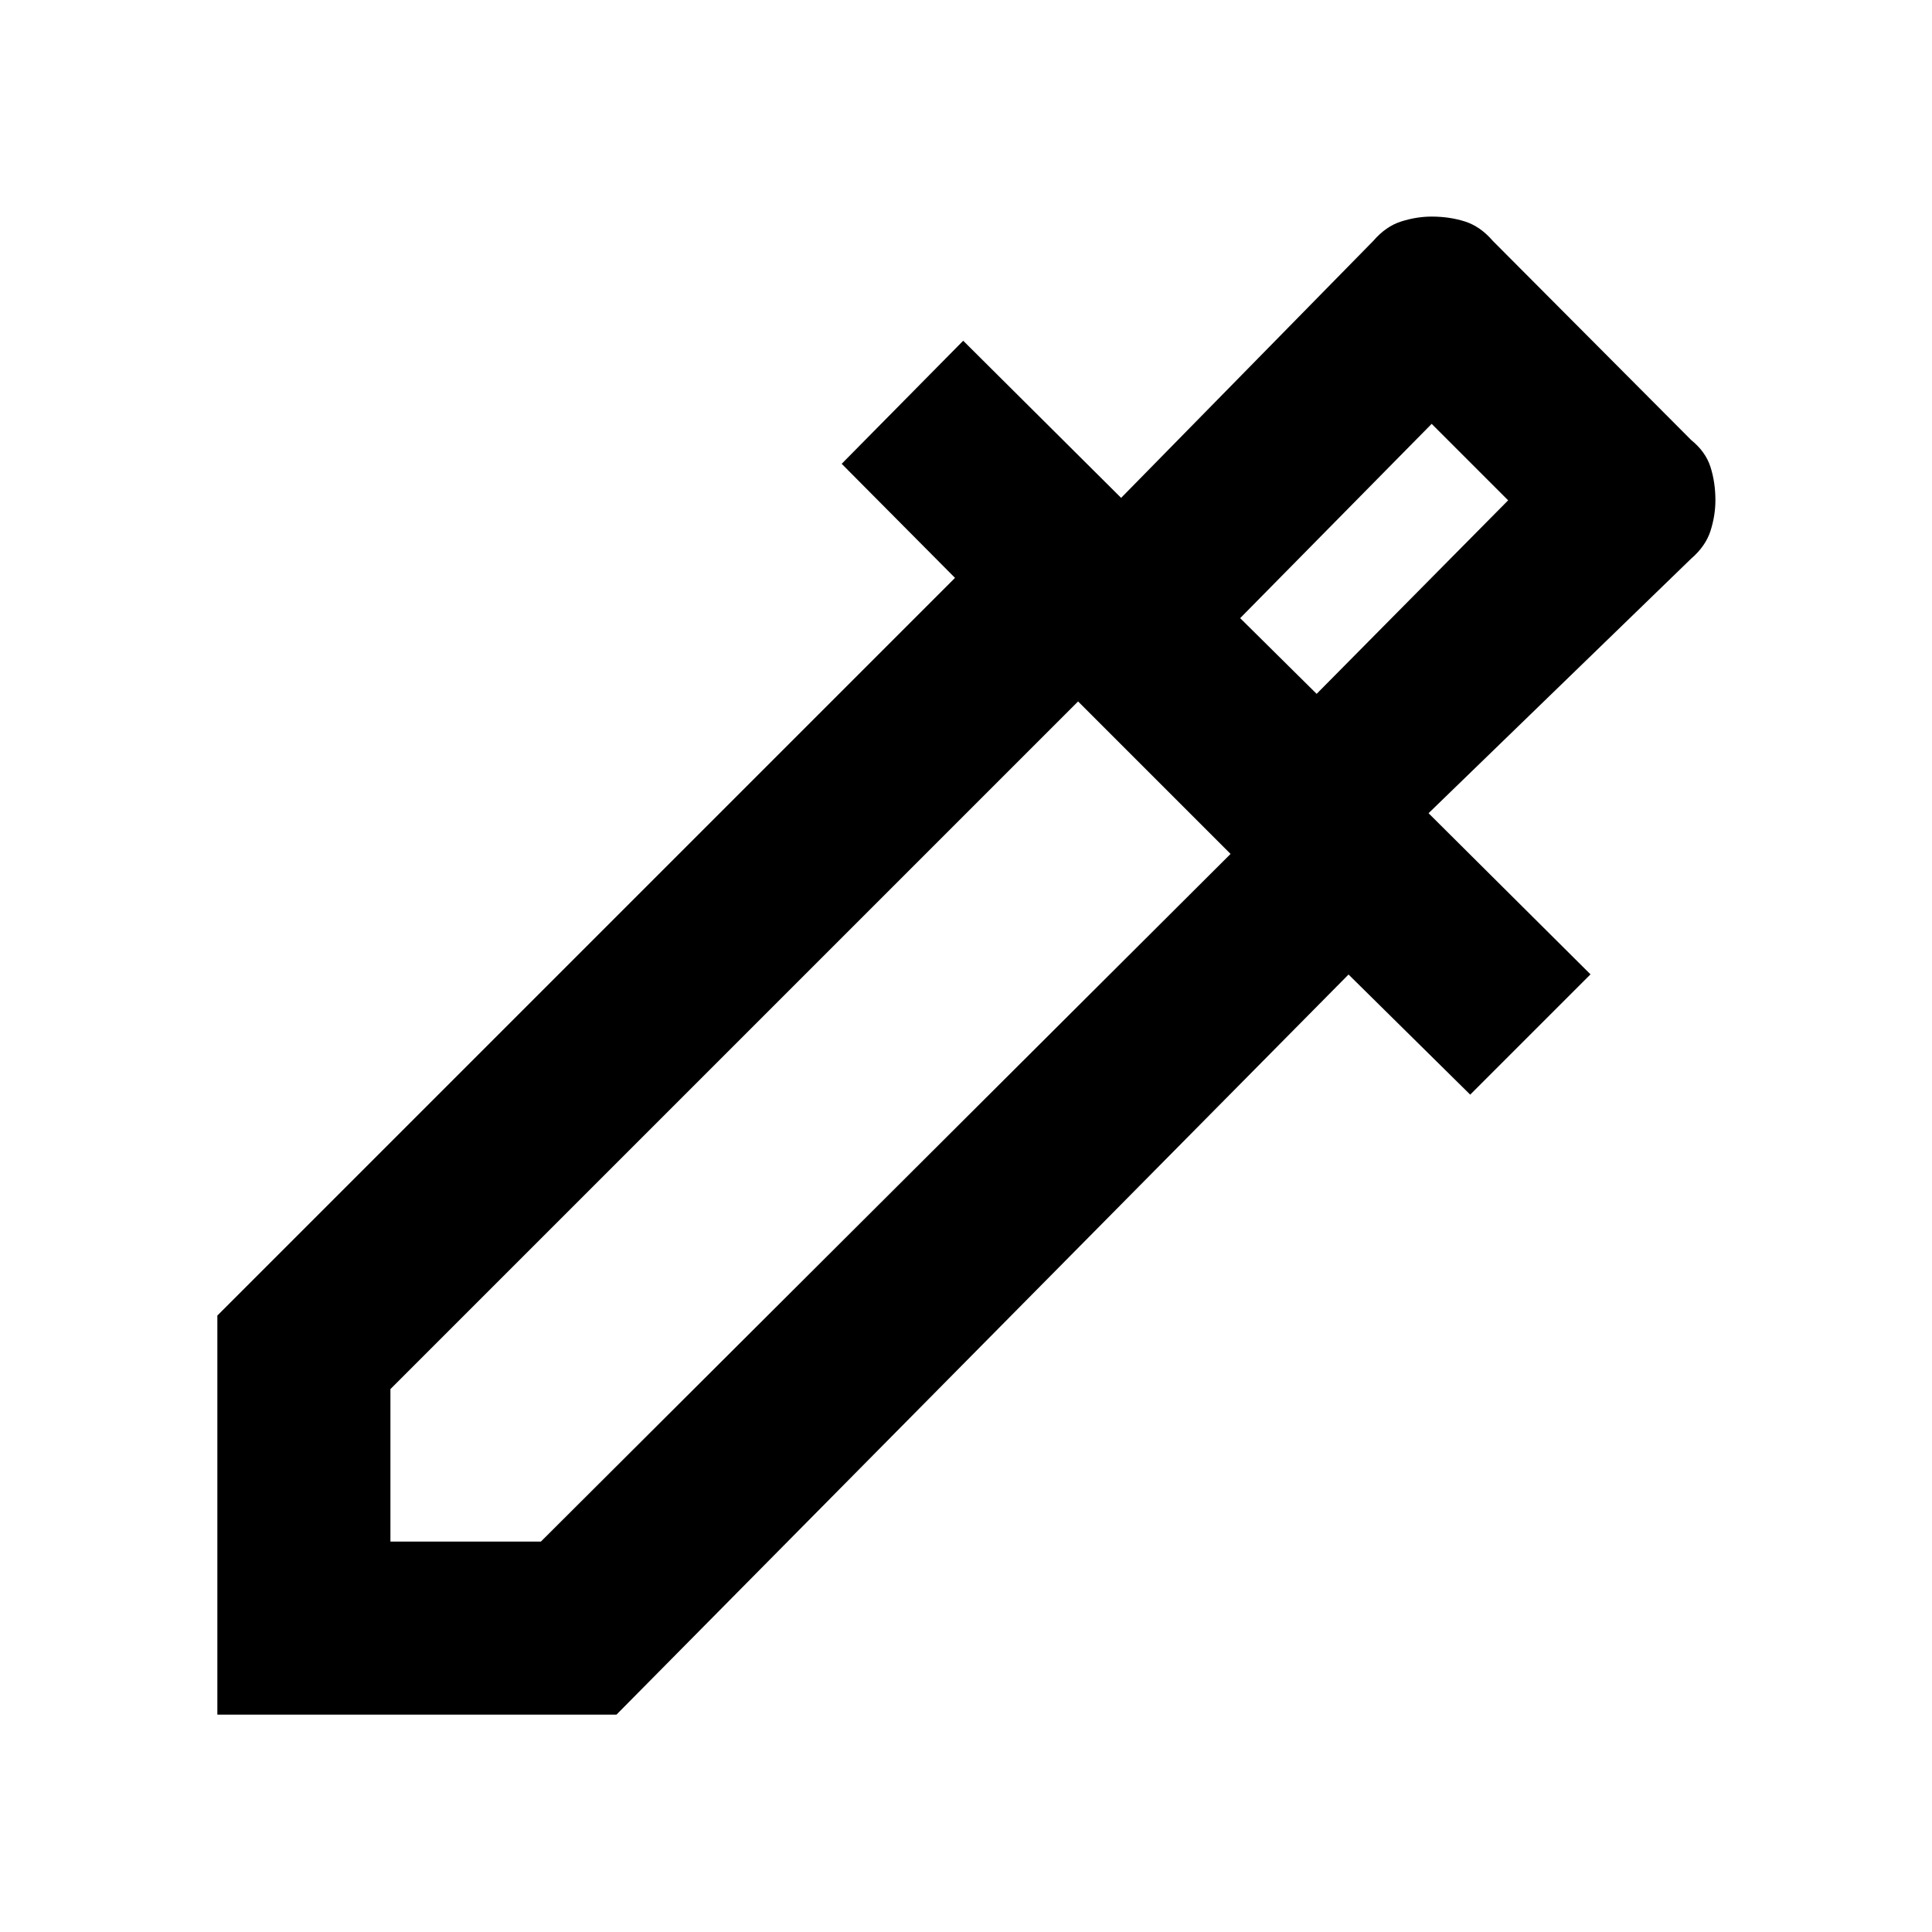 <svg xmlns="http://www.w3.org/2000/svg" height="24" viewBox="0 -960 960 960" width="24"><path d="M108-108v-198.31l366.54-366.54-56.31-56.69 60.38-61.15 78.47 78.08 125.31-127.7q6.23-7.23 13.88-9.65t15.12-2.42q8.84 0 16.49 2.42 7.66 2.42 13.89 9.65l98.54 98.93q7.23 5.84 9.65 13.5 2.42 7.65 2.42 16.49 0 7.47-2.42 15.12-2.42 7.65-9.65 13.88L709.84-555.92l80.47 80.07-59.77 59.77-60.46-59.69L306.31-108H108Zm86-86h74.77l342.69-341.69-75.77-75.77L194-269.77V-194Zm460.23-421.23 95.16-96.16-38-38-95.16 96.54 38 37.62Zm0 0-38-37.62 38 37.62Z"/></svg>